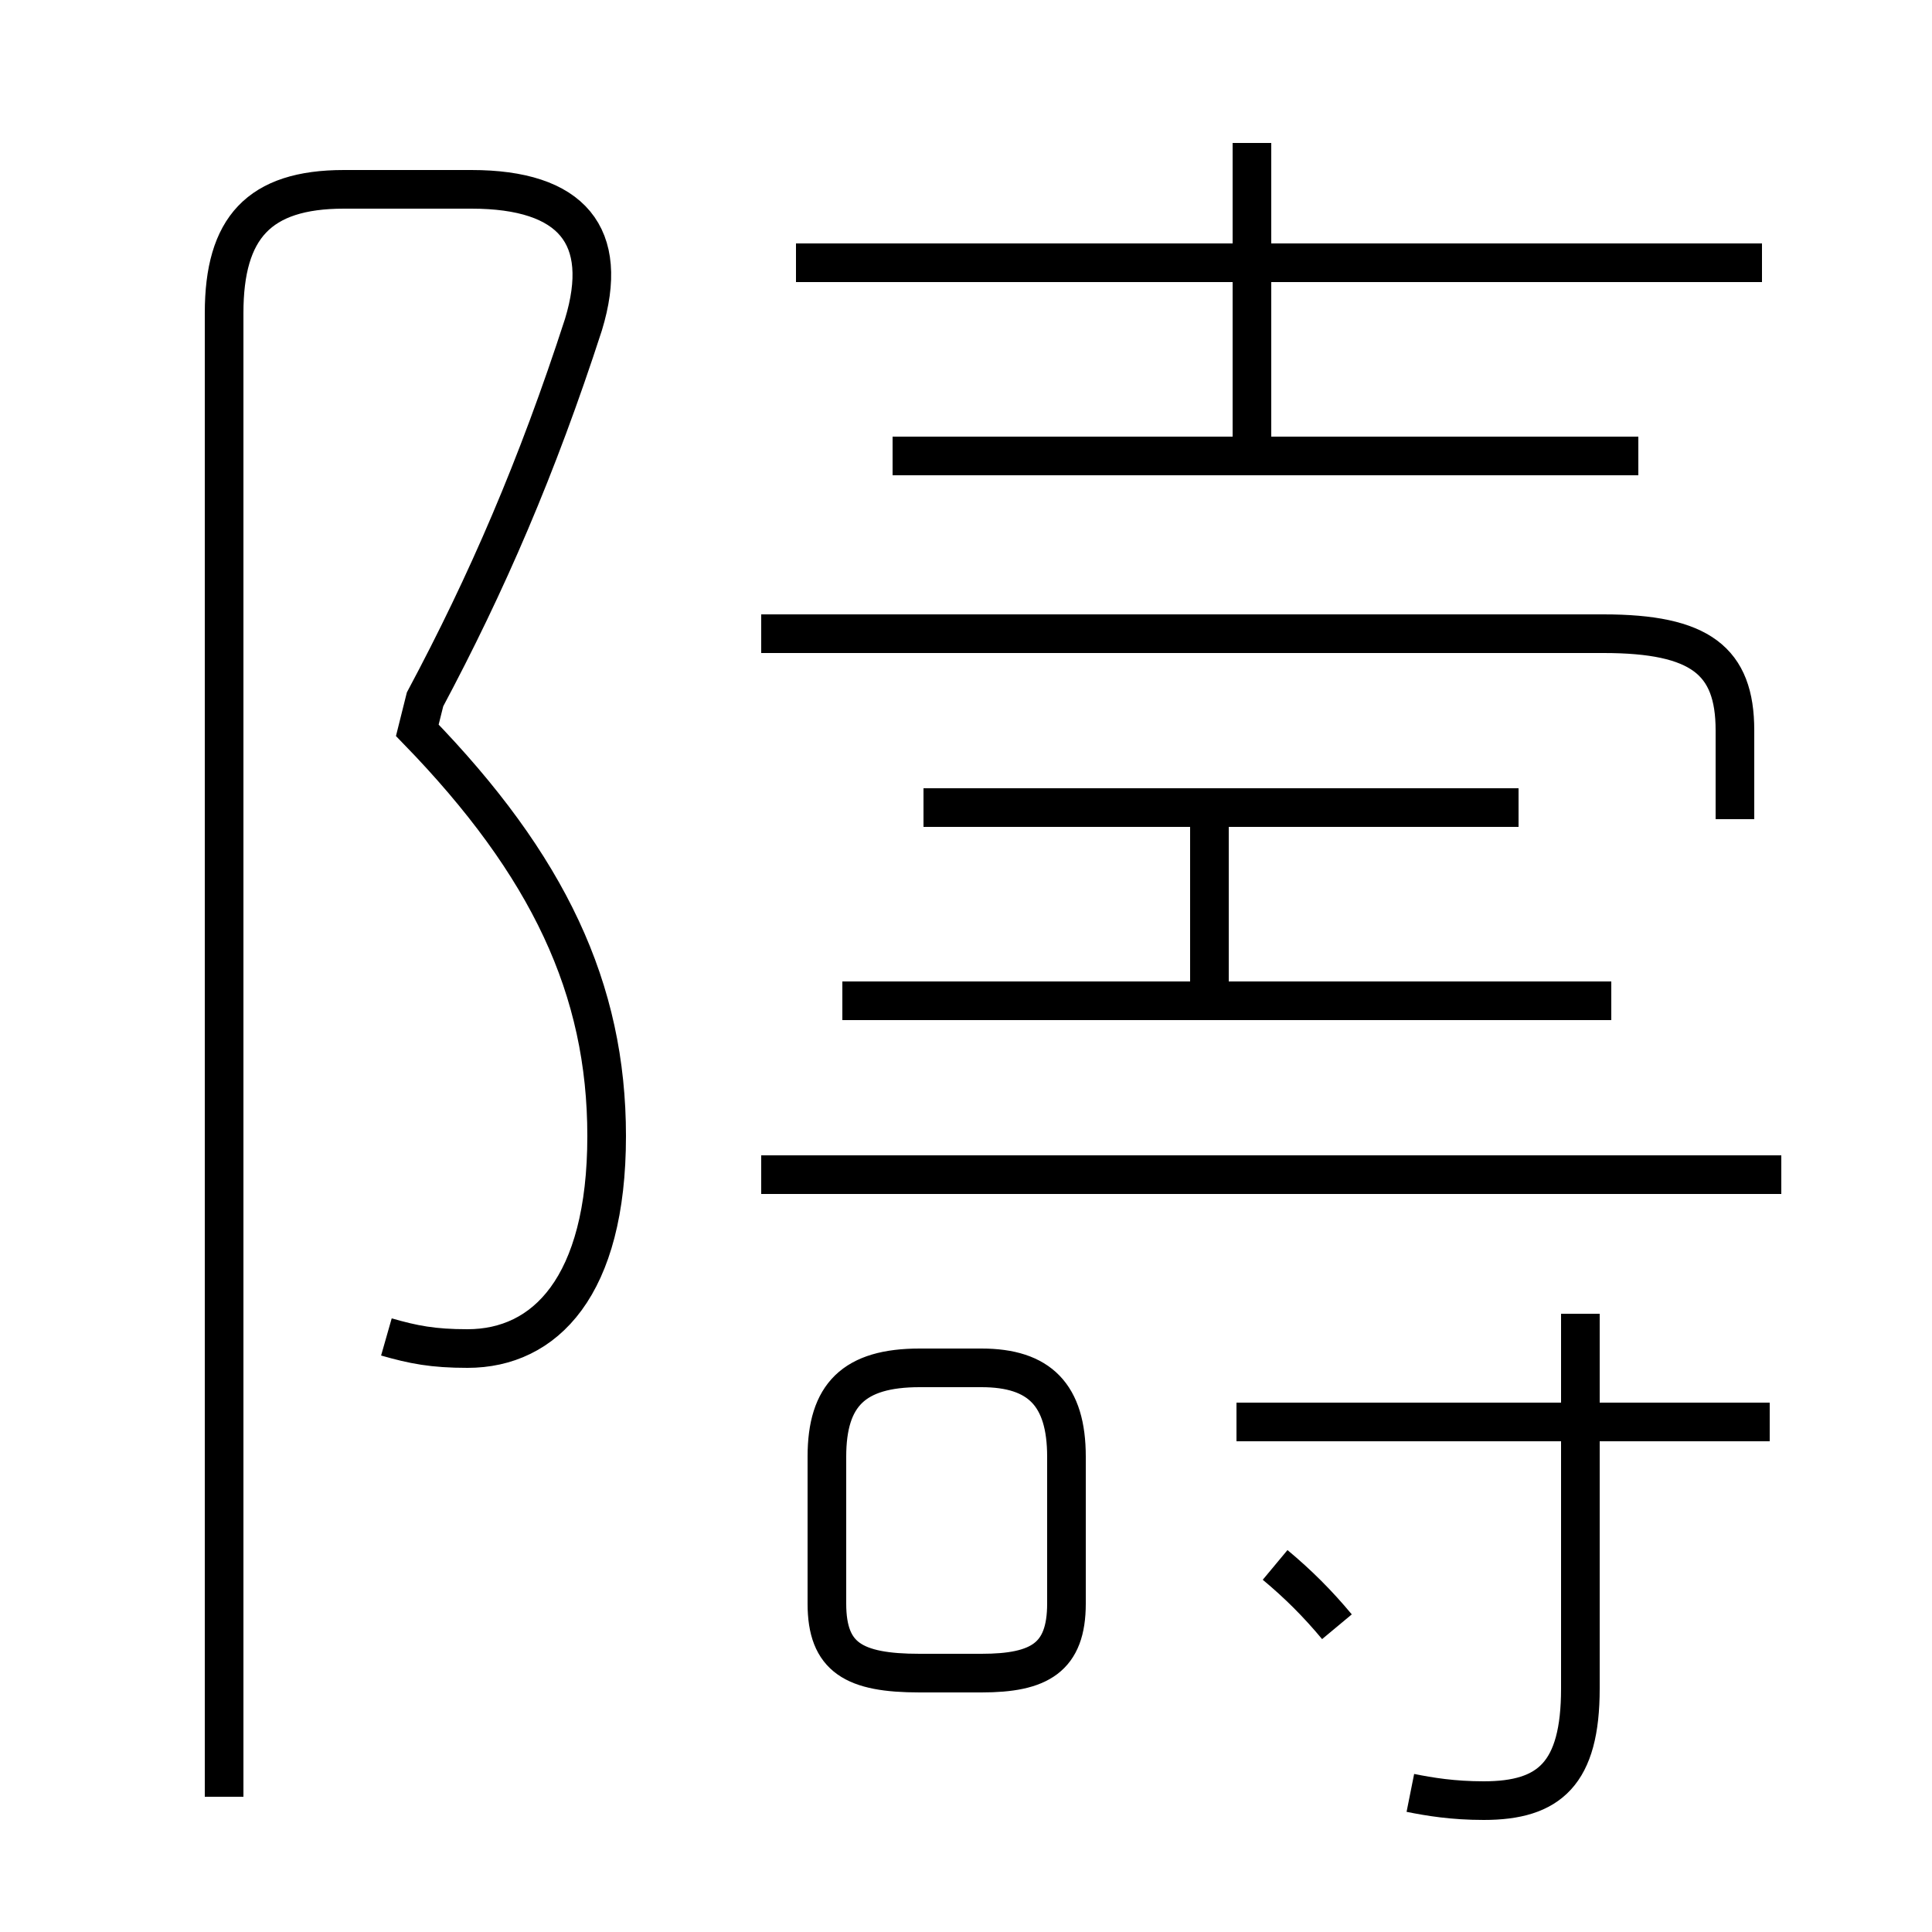 <?xml version='1.0' encoding='utf8'?>
<svg viewBox="0.0 -6.0 50.0 50.0" version="1.1" xmlns="http://www.w3.org/2000/svg">
<rect x="0.0" y="-6.0" width="50.0" height="50.0" fill="#808080" stroke="none"/>
<rect x="-1000" y="-1000" width="2000" height="2000" stroke="white" fill="white"/>
<g style="fill:white;stroke:#000000;  stroke-width:1">
<path d="M 10.0 -9.4 C 10.7 -9.2 11.2 -9.1 12.1 -9.1 C 14.1 -9.1 15.7 -10.7 15.7 -14.6 C 15.7 -18.4 14.2 -21.6 10.8 -25.1 L 11.0 -25.9 C 12.6 -28.9 13.9 -31.9 15.1 -35.6 C 15.8 -37.9 14.8 -39.1 12.2 -39.1 L 8.9 -39.1 C 6.7 -39.1 5.8 -38.1 5.8 -35.9 L 5.8 2.5 M 23.8 -0.7 L 25.4 -0.7 C 26.9 -0.7 27.6 -1.1 27.6 -2.5 L 27.6 -6.3 C 27.6 -7.9 26.9 -8.6 25.4 -8.6 L 23.8 -8.6 C 22.1 -8.6 21.4 -7.9 21.4 -6.3 L 21.4 -2.5 C 21.4 -1.1 22.1 -0.7 23.8 -0.7 Z M 34.6 -1.9 C 34.1 -2.5 33.6 -3.0 33.0 -3.5 M 46.1 -13.6 L 19.7 -13.6 M 36.5 2.4 C 37.0 2.5 37.6 2.6 38.4 2.6 C 40.1 2.6 40.9 1.9 40.9 -0.3 L 40.9 -10.0 M 45.8 -7.2 L 32.0 -7.2 M 41.7 -18.1 L 21.8 -18.1 M 39.3 -23.1 L 23.9 -23.1 M 31.3 -18.1 L 31.3 -22.9 M 44.9 -22.8 L 44.9 -25.1 C 44.9 -26.9 44.0 -27.6 41.5 -27.6 L 19.7 -27.6 M 42.4 -32.2 L 23.1 -32.2 M 32.4 -32.4 L 32.4 -40.3 M 45.6 -37.2 L 20.6 -37.2" transform="translate(0.0, 38.0)" />
</g>
</svg>